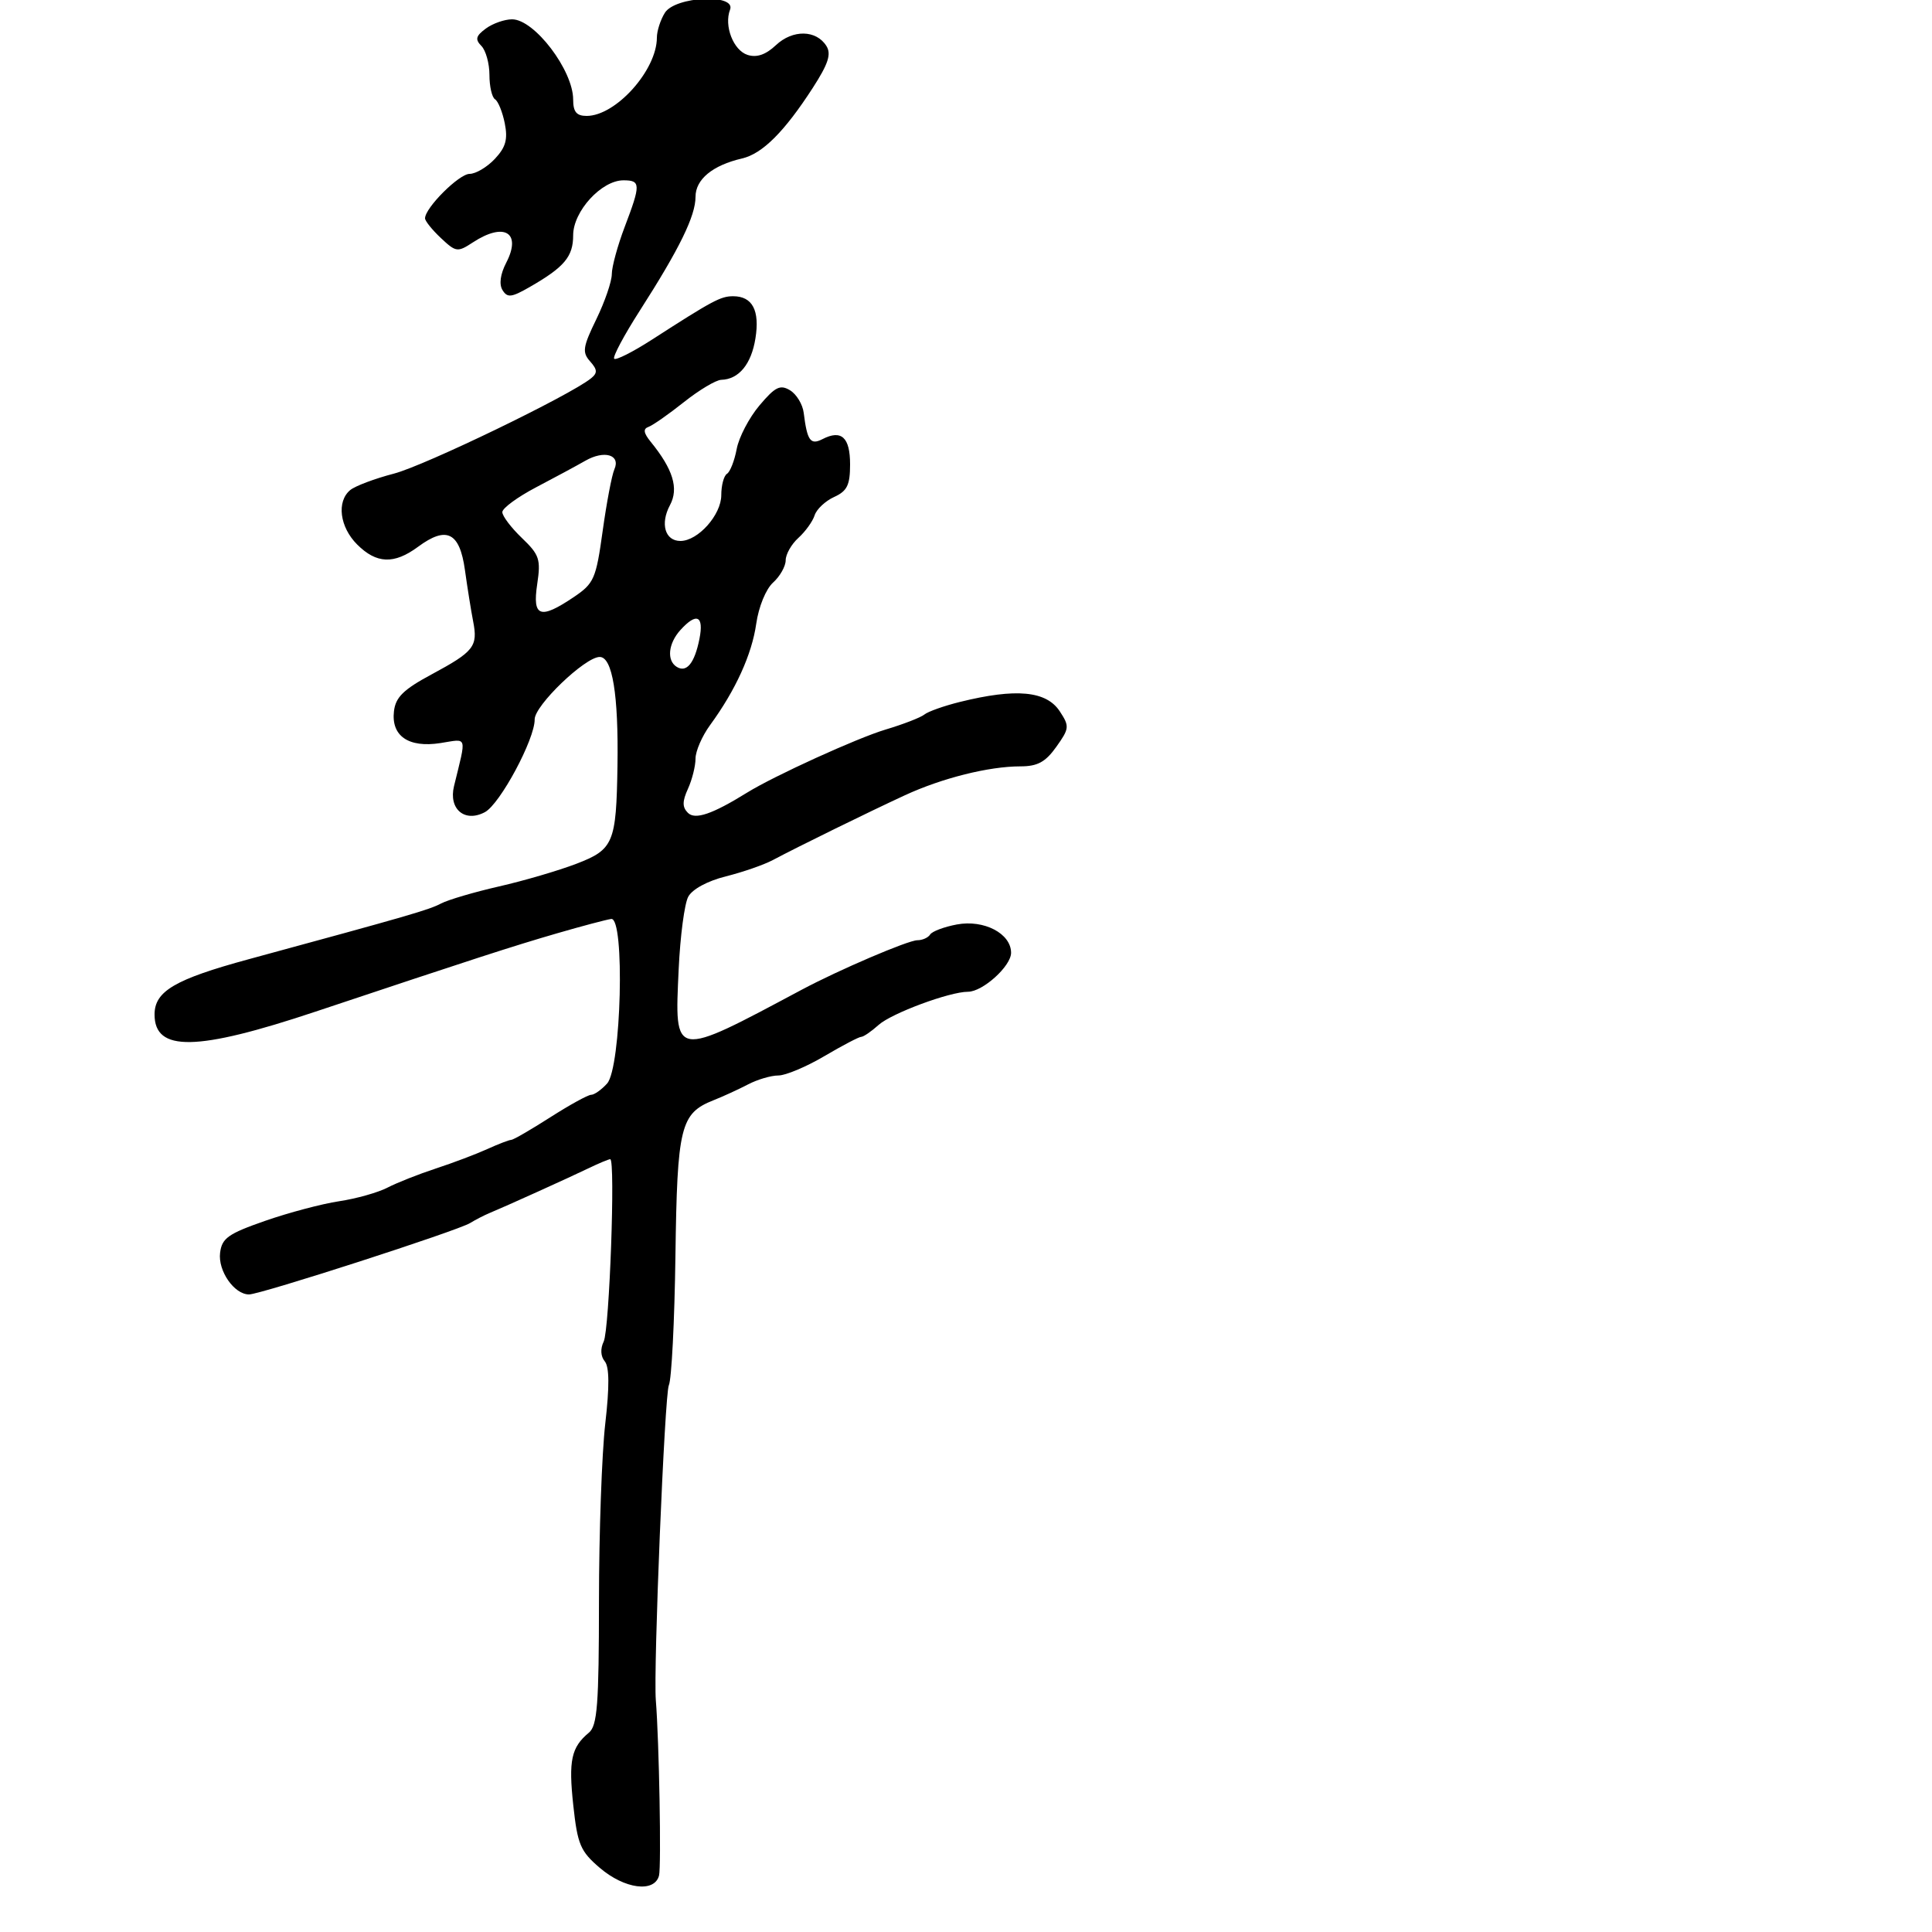 <svg xmlns="http://www.w3.org/2000/svg" width="300" height="300" viewBox="0 0 300 300" version="1.1">
	<path d="M 103.241 1.986 C 102.558 3.079, 102 4.810, 102 5.833 C 102 10.888, 95.626 18, 91.096 18 C 89.519 18, 89 17.372, 89 15.465 C 89 10.912, 82.981 3, 79.517 3 C 78.343 3, 76.509 3.645, 75.441 4.433 C 73.885 5.581, 73.748 6.117, 74.750 7.133 C 75.438 7.830, 76 9.858, 76 11.641 C 76 13.424, 76.392 15.124, 76.871 15.420 C 77.350 15.716, 78.029 17.396, 78.381 19.154 C 78.877 21.637, 78.533 22.868, 76.836 24.675 C 75.634 25.954, 73.870 27, 72.915 27 C 71.281 27, 66 32.272, 66 33.902 C 66 34.314, 67.108 35.693, 68.463 36.965 C 70.804 39.165, 71.049 39.198, 73.428 37.639 C 78.302 34.446, 81.034 36.100, 78.614 40.780 C 77.686 42.573, 77.472 44.145, 78.031 45.050 C 78.782 46.266, 79.411 46.197, 82.208 44.593 C 87.638 41.479, 89 39.862, 89 36.532 C 89 32.810, 93.400 28, 96.805 28 C 99.500 28, 99.517 28.619, 97.001 35.239 C 95.901 38.133, 95.001 41.429, 95.001 42.564 C 95 43.699, 93.919 46.849, 92.599 49.564 C 90.502 53.875, 90.378 54.703, 91.624 56.107 C 92.773 57.400, 92.802 57.915, 91.775 58.747 C 88.496 61.405, 65.974 72.293, 61.164 73.545 C 58.193 74.319, 55.141 75.468, 54.381 76.099 C 52.242 77.874, 52.746 81.837, 55.455 84.545 C 58.461 87.552, 61.195 87.655, 64.917 84.903 C 69.344 81.631, 71.377 82.639, 72.194 88.510 C 72.576 91.255, 73.151 94.850, 73.473 96.500 C 74.229 100.381, 73.602 101.178, 67 104.728 C 62.658 107.062, 61.432 108.262, 61.175 110.427 C 60.719 114.285, 63.440 116.155, 68.386 115.384 C 72.666 114.717, 72.454 114.045, 70.498 122.074 C 69.630 125.641, 72.174 127.780, 75.298 126.108 C 77.648 124.850, 83.063 114.759, 83.023 111.710 C 82.995 109.560, 90.830 102.030, 93.114 102.012 C 95.091 101.997, 96.053 107.862, 95.882 118.890 C 95.695 130.912, 95.278 131.908, 89.500 134.126 C 86.750 135.181, 81.350 136.764, 77.500 137.642 C 73.650 138.521, 69.600 139.712, 68.500 140.289 C 66.592 141.290, 63.665 142.138, 38.635 148.943 C 27.149 152.067, 24 153.915, 24 157.533 C 24 163.366, 30.525 163.249, 49 157.084 C 73.603 148.874, 79.598 146.930, 86.500 144.925 C 90.350 143.807, 94.133 142.804, 94.906 142.696 C 97.063 142.395, 96.479 165.799, 94.268 168.250 C 93.400 169.212, 92.288 170, 91.797 170 C 91.306 170, 88.442 171.575, 85.433 173.500 C 82.423 175.425, 79.700 177, 79.382 177 C 79.063 177, 77.384 177.645, 75.651 178.433 C 73.918 179.220, 70.327 180.577, 67.672 181.447 C 65.017 182.317, 61.636 183.654, 60.159 184.418 C 58.682 185.182, 55.304 186.132, 52.652 186.529 C 50 186.927, 44.831 188.297, 41.165 189.574 C 35.431 191.571, 34.455 192.264, 34.175 194.536 C 33.829 197.345, 36.371 201, 38.670 201 C 40.447 201, 71.048 191.117, 73 189.913 C 73.825 189.404, 75.175 188.708, 76 188.367 C 78.430 187.362, 88.259 182.916, 91.404 181.400 C 93.001 180.630, 94.509 180, 94.756 180 C 95.582 180, 94.632 206.475, 93.741 208.314 C 93.200 209.429, 93.264 210.614, 93.907 211.388 C 94.623 212.250, 94.647 215.306, 93.984 221.074 C 93.451 225.708, 93.012 238.107, 93.008 248.628 C 93.001 264.702, 92.752 267.961, 91.445 269.045 C 88.702 271.322, 88.264 273.356, 89.019 280.326 C 89.678 286.416, 90.121 287.463, 93.129 290.035 C 96.980 293.329, 101.615 293.941, 102.330 291.250 C 102.704 289.844, 102.350 270.323, 101.836 264 C 101.447 259.207, 103.213 216.443, 103.856 215.107 C 104.281 214.223, 104.742 205.175, 104.881 195 C 105.155 174.908, 105.652 172.880, 110.803 170.842 C 112.286 170.255, 114.694 169.150, 116.154 168.387 C 117.614 167.624, 119.732 167, 120.860 167 C 121.989 167, 125.202 165.650, 128 164 C 130.798 162.350, 133.377 161, 133.730 161 C 134.082 161, 135.300 160.166, 136.436 159.146 C 138.448 157.340, 147.447 154, 150.303 154 C 152.598 154, 157 150.024, 157 147.950 C 157 144.958, 152.790 142.761, 148.572 143.553 C 146.595 143.923, 144.731 144.626, 144.430 145.113 C 144.129 145.601, 143.235 146, 142.444 146 C 141.018 146, 130.275 150.598, 124.500 153.680 C 104.406 164.402, 104.741 164.458, 105.386 150.471 C 105.620 145.383, 106.286 140.334, 106.866 139.251 C 107.495 138.075, 109.846 136.800, 112.710 136.083 C 115.344 135.424, 118.625 134.284, 120 133.552 C 123.808 131.523, 134.898 126.082, 140.500 123.493 C 146.287 120.819, 153.552 119, 158.446 119 C 161.111 119, 162.340 118.331, 164.024 115.966 C 166.054 113.115, 166.087 112.782, 164.569 110.466 C 162.479 107.275, 157.790 106.833, 149.039 109 C 146.586 109.608, 144.111 110.485, 143.539 110.950 C 142.968 111.415, 140.250 112.468, 137.500 113.289 C 133.103 114.602, 120.198 120.481, 116 123.083 C 110.608 126.425, 107.937 127.337, 106.817 126.217 C 105.933 125.333, 105.936 124.437, 106.827 122.480 C 107.472 121.064, 108 118.957, 108 117.797 C 108 116.638, 109.017 114.296, 110.259 112.594 C 114.224 107.165, 116.744 101.632, 117.426 96.865 C 117.804 94.218, 118.927 91.471, 120.044 90.460 C 121.120 89.487, 122 87.930, 122 87 C 122 86.070, 122.889 84.506, 123.974 83.523 C 125.060 82.540, 126.194 80.964, 126.494 80.020 C 126.793 79.076, 128.155 77.795, 129.519 77.173 C 131.549 76.248, 132 75.327, 132 72.105 C 132 67.912, 130.656 66.675, 127.735 68.178 C 125.844 69.151, 125.342 68.453, 124.799 64.102 C 124.635 62.783, 123.678 61.208, 122.673 60.602 C 121.145 59.680, 120.371 60.064, 117.931 62.954 C 116.327 64.853, 114.735 67.896, 114.394 69.715 C 114.052 71.534, 113.374 73.269, 112.887 73.570 C 112.399 73.871, 112 75.363, 112 76.885 C 112 79.947, 108.385 84, 105.654 84 C 103.263 84, 102.486 81.328, 104.036 78.433 C 105.422 75.843, 104.517 72.873, 101.043 68.604 C 99.933 67.239, 99.833 66.591, 100.689 66.291 C 101.343 66.062, 103.818 64.332, 106.189 62.447 C 108.560 60.562, 111.175 59.001, 112 58.978 C 114.721 58.903, 116.659 56.558, 117.301 52.563 C 118.002 48.206, 116.840 46, 113.842 46 C 111.904 46, 110.700 46.644, 101.182 52.773 C 98.257 54.656, 95.642 55.975, 95.371 55.704 C 95.100 55.433, 96.897 52.061, 99.365 48.211 C 105.513 38.619, 108 33.536, 108 30.563 C 108 27.851, 110.648 25.667, 115.220 24.607 C 118.385 23.874, 121.806 20.460, 126.211 13.639 C 128.619 9.911, 129.111 8.397, 128.323 7.139 C 126.746 4.623, 123.093 4.564, 120.487 7.012 C 118.904 8.499, 117.510 8.979, 116.087 8.528 C 113.879 7.827, 112.398 4.011, 113.361 1.502 C 114.331 -1.027, 104.839 -0.572, 103.241 1.986 M 90.893 71.543 C 89.577 72.297, 86.138 74.152, 83.250 75.665 C 80.362 77.179, 78 78.914, 78 79.521 C 78 80.129, 79.363 81.932, 81.029 83.528 C 83.765 86.149, 83.996 86.844, 83.416 90.715 C 82.651 95.810, 83.866 96.239, 89.089 92.719 C 92.241 90.595, 92.549 89.892, 93.579 82.469 C 94.187 78.086, 95.006 73.771, 95.400 72.879 C 96.399 70.615, 93.839 69.857, 90.893 71.543 M 105.655 97.829 C 103.759 99.923, 103.497 102.571, 105.087 103.554 C 106.617 104.499, 107.855 102.973, 108.606 99.219 C 109.330 95.598, 108.169 95.051, 105.655 97.829" stroke="none" fill="black" fill-rule="evenodd"/>
</svg>